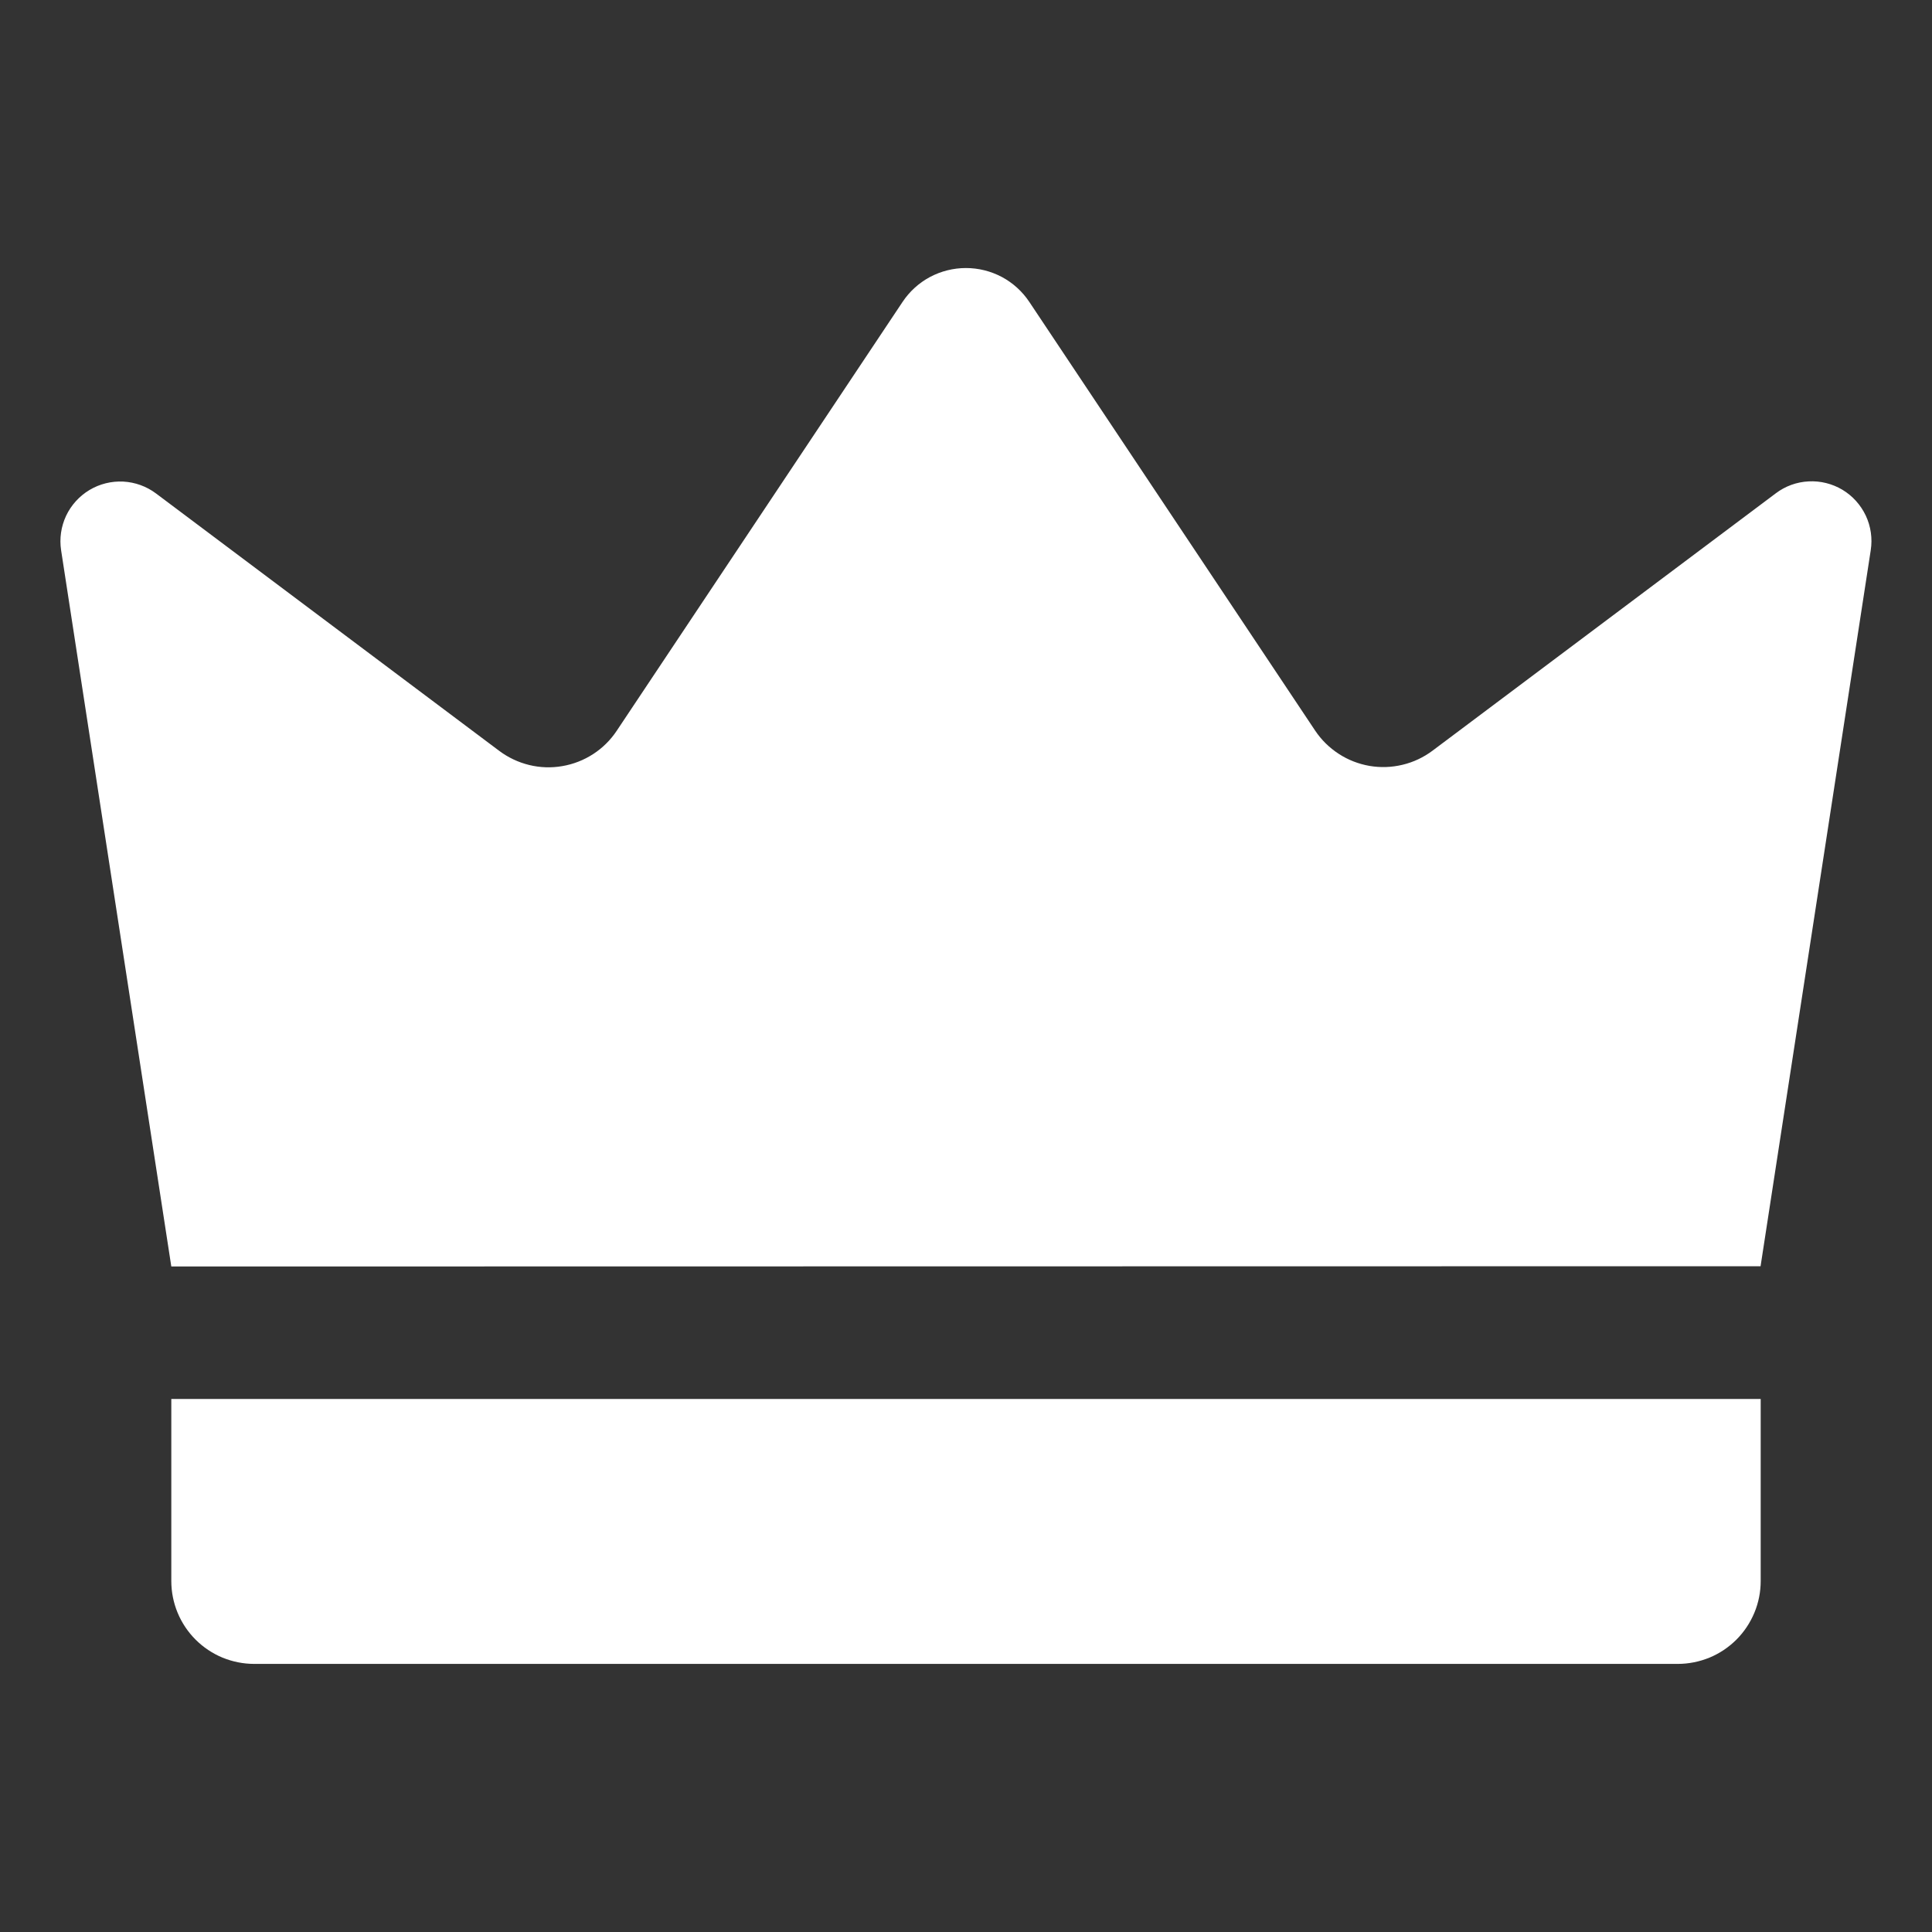 <svg width="30" height="30" viewBox="0 0 30 30" fill="none" xmlns="http://www.w3.org/2000/svg">
<rect x="0" y="0" width="30" height="30" fill="#333333" stroke="none"/>
<path d="M2.66 19.666L0.949 8.545C0.921 8.363 0.948 8.177 1.026 8.01C1.105 7.843 1.231 7.704 1.389 7.609C1.547 7.514 1.73 7.469 1.914 7.478C2.098 7.488 2.275 7.552 2.422 7.662L7.753 11.66C7.892 11.764 8.05 11.838 8.218 11.879C8.386 11.92 8.561 11.926 8.732 11.896C8.903 11.867 9.066 11.803 9.211 11.709C9.356 11.615 9.48 11.492 9.576 11.348L14.015 4.688C14.123 4.526 14.269 4.393 14.441 4.301C14.613 4.21 14.804 4.162 14.999 4.162C15.194 4.162 15.385 4.21 15.557 4.301C15.729 4.393 15.875 4.526 15.983 4.688L20.421 11.344C20.517 11.488 20.642 11.611 20.787 11.705C20.932 11.8 21.095 11.863 21.266 11.893C21.437 11.922 21.611 11.916 21.78 11.875C21.948 11.835 22.106 11.76 22.245 11.656L27.576 7.659C27.723 7.548 27.9 7.484 28.084 7.475C28.268 7.465 28.451 7.511 28.609 7.605C28.767 7.7 28.893 7.84 28.972 8.007C29.05 8.173 29.077 8.36 29.049 8.542L27.338 19.662L2.66 19.666ZM2.66 21.723H27.34V24.549C27.34 24.719 27.307 24.886 27.242 25.042C27.177 25.198 27.083 25.34 26.963 25.46C26.844 25.579 26.702 25.674 26.546 25.739C26.389 25.803 26.222 25.837 26.053 25.837H3.947C3.778 25.837 3.61 25.803 3.454 25.739C3.298 25.674 3.156 25.579 3.037 25.46C2.795 25.218 2.66 24.891 2.66 24.549V21.723Z" fill="white"/>
</svg>
